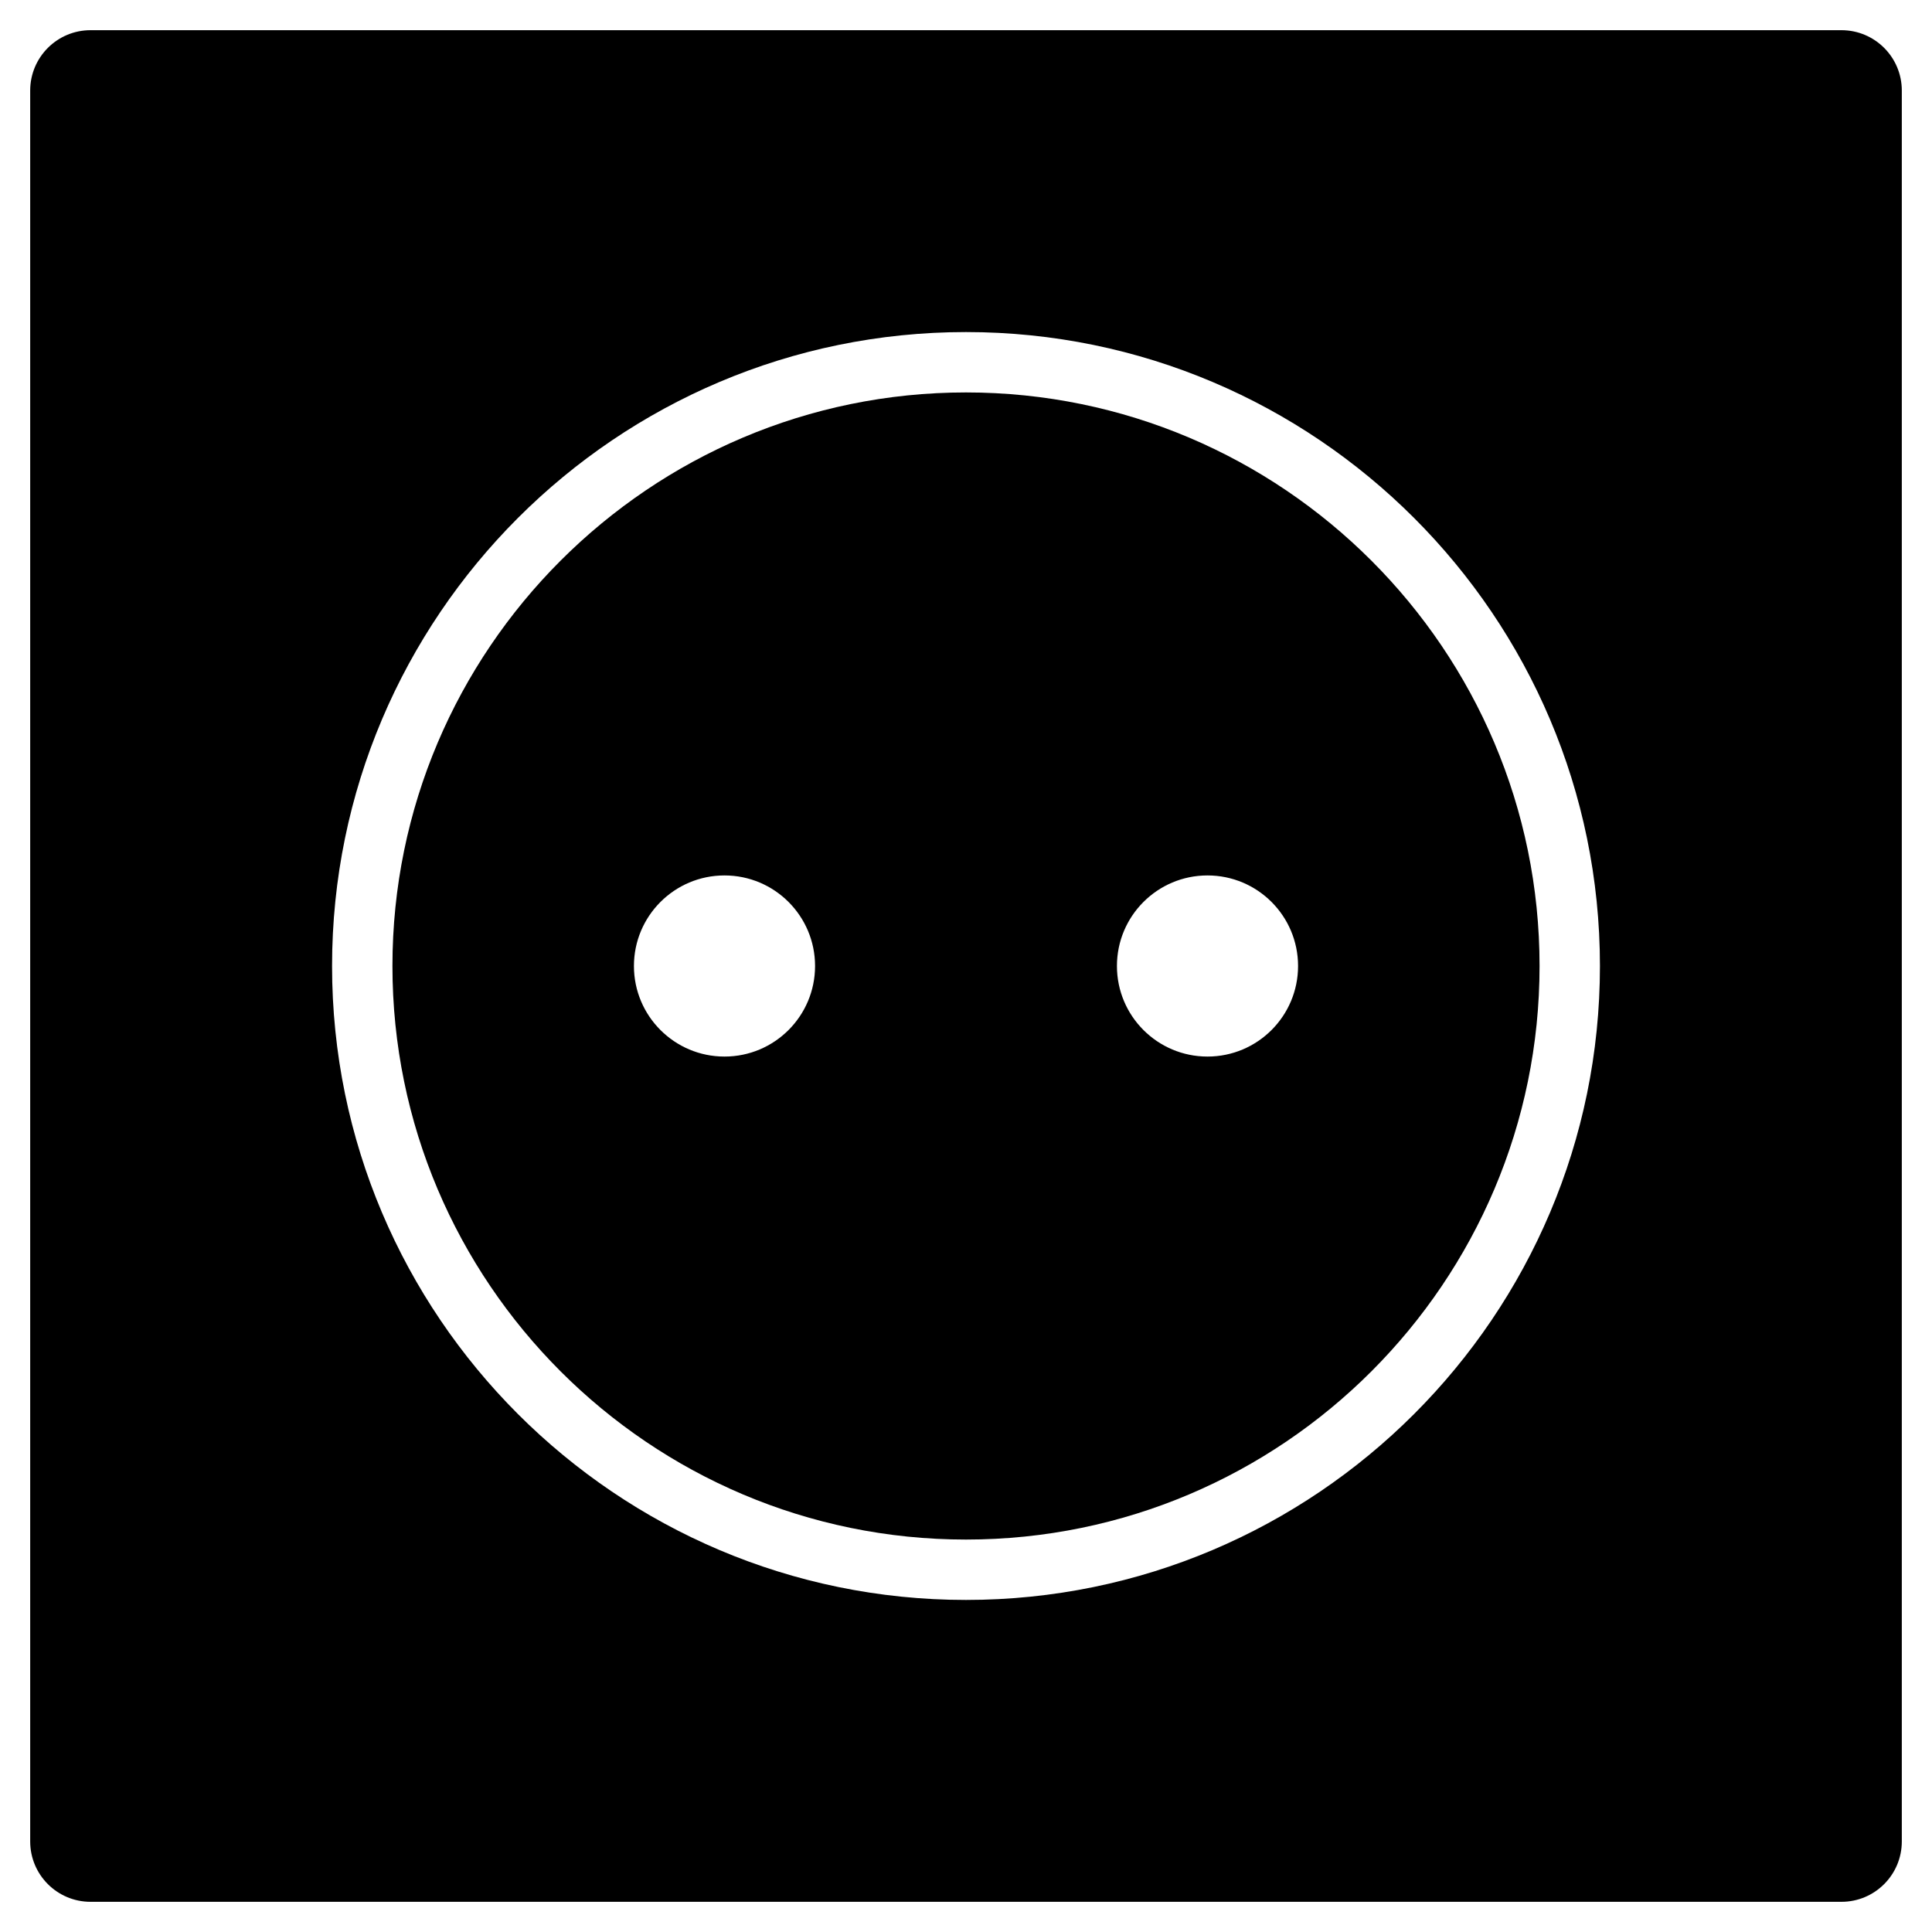 <?xml version="1.0" encoding="utf-8"?>
<!-- Generator: Adobe Illustrator 20.1.0, SVG Export Plug-In . SVG Version: 6.00 Build 0)  -->
<!DOCTYPE svg PUBLIC "-//W3C//DTD SVG 1.1//EN" "http://www.w3.org/Graphics/SVG/1.1/DTD/svg11.dtd">
<svg version="1.1" id="Layer_1" xmlns="http://www.w3.org/2000/svg" xmlns:xlink="http://www.w3.org/1999/xlink" x="0px" y="0px"
	 width="64px" height="64px" viewBox="0 0 64 64" enable-background="new 0 0 64 64" xml:space="preserve">
<path d="M61,1H3C1.895,1,1,1.895,1,3v58c0,1.105,0.895,2,2,2h58c1.105,0,2-0.895,2-2V3C63,1.895,62.105,1,61,1z M32,53
	c-11.58,0-21-9.42-21-21s9.42-21,21-21s21,9.42,21,21S43.58,53,32,53z"/>
<path d="M32,13c-10.477,0-19,8.523-19,19s8.523,19,19,19s19-8.523,19-19S42.477,13,32,13z M24,35c-1.657,0-3-1.343-3-3s1.343-3,3-3
	s3,1.343,3,3S25.657,35,24,35z M40,35c-1.657,0-3-1.343-3-3s1.343-3,3-3s3,1.343,3,3S41.657,35,40,35z"/>
</svg>
